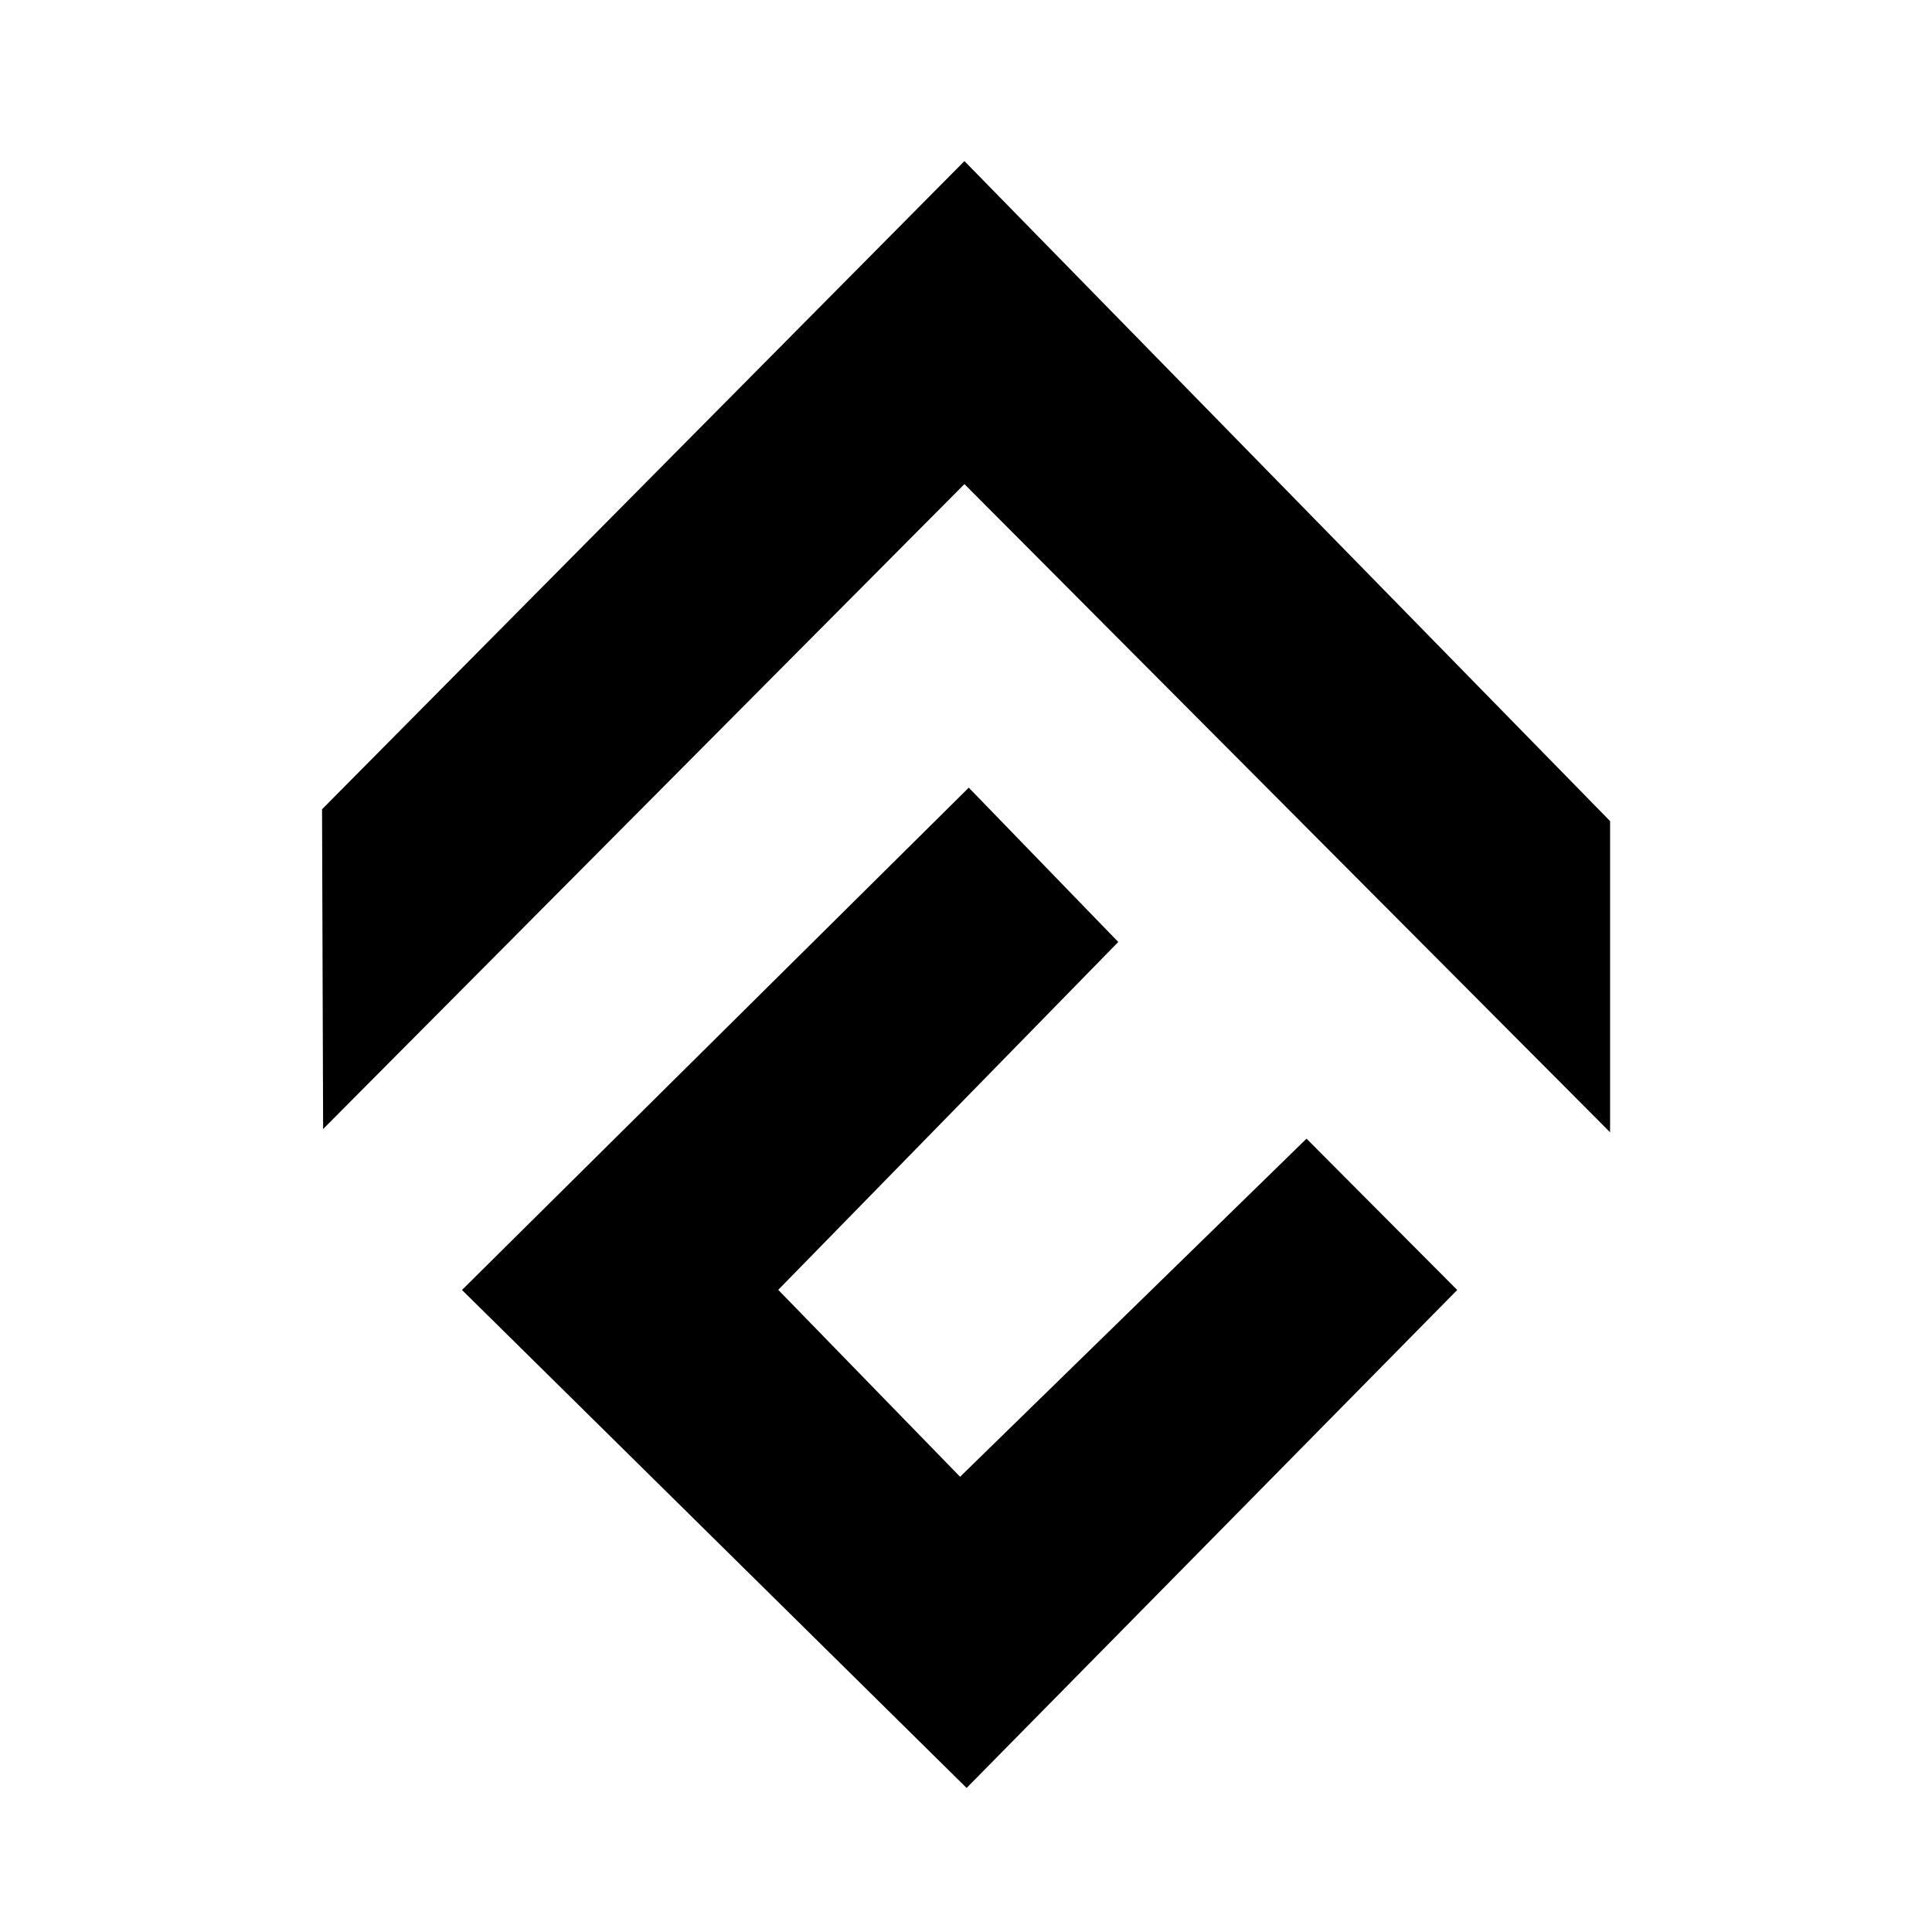 <!-- Generated by IcoMoon.io -->
<svg version="1.1" xmlns="http://www.w3.org/2000/svg" width="16" height="16" viewBox="0 0 16 16">
<title>app_conflux</title>
<path d="M2.676 9.35l-0.009-2.648 5.32-5.368 5.347 5.466v2.577l-5.347-5.368-5.311 5.341z"></path>
<path d="M8.022 6.522l1.239 1.279-2.816 2.881 1.506 1.548 2.869-2.8 1.248 1.253-4.063 4.124-4.179-4.124 4.197-4.16z"></path>
</svg>
